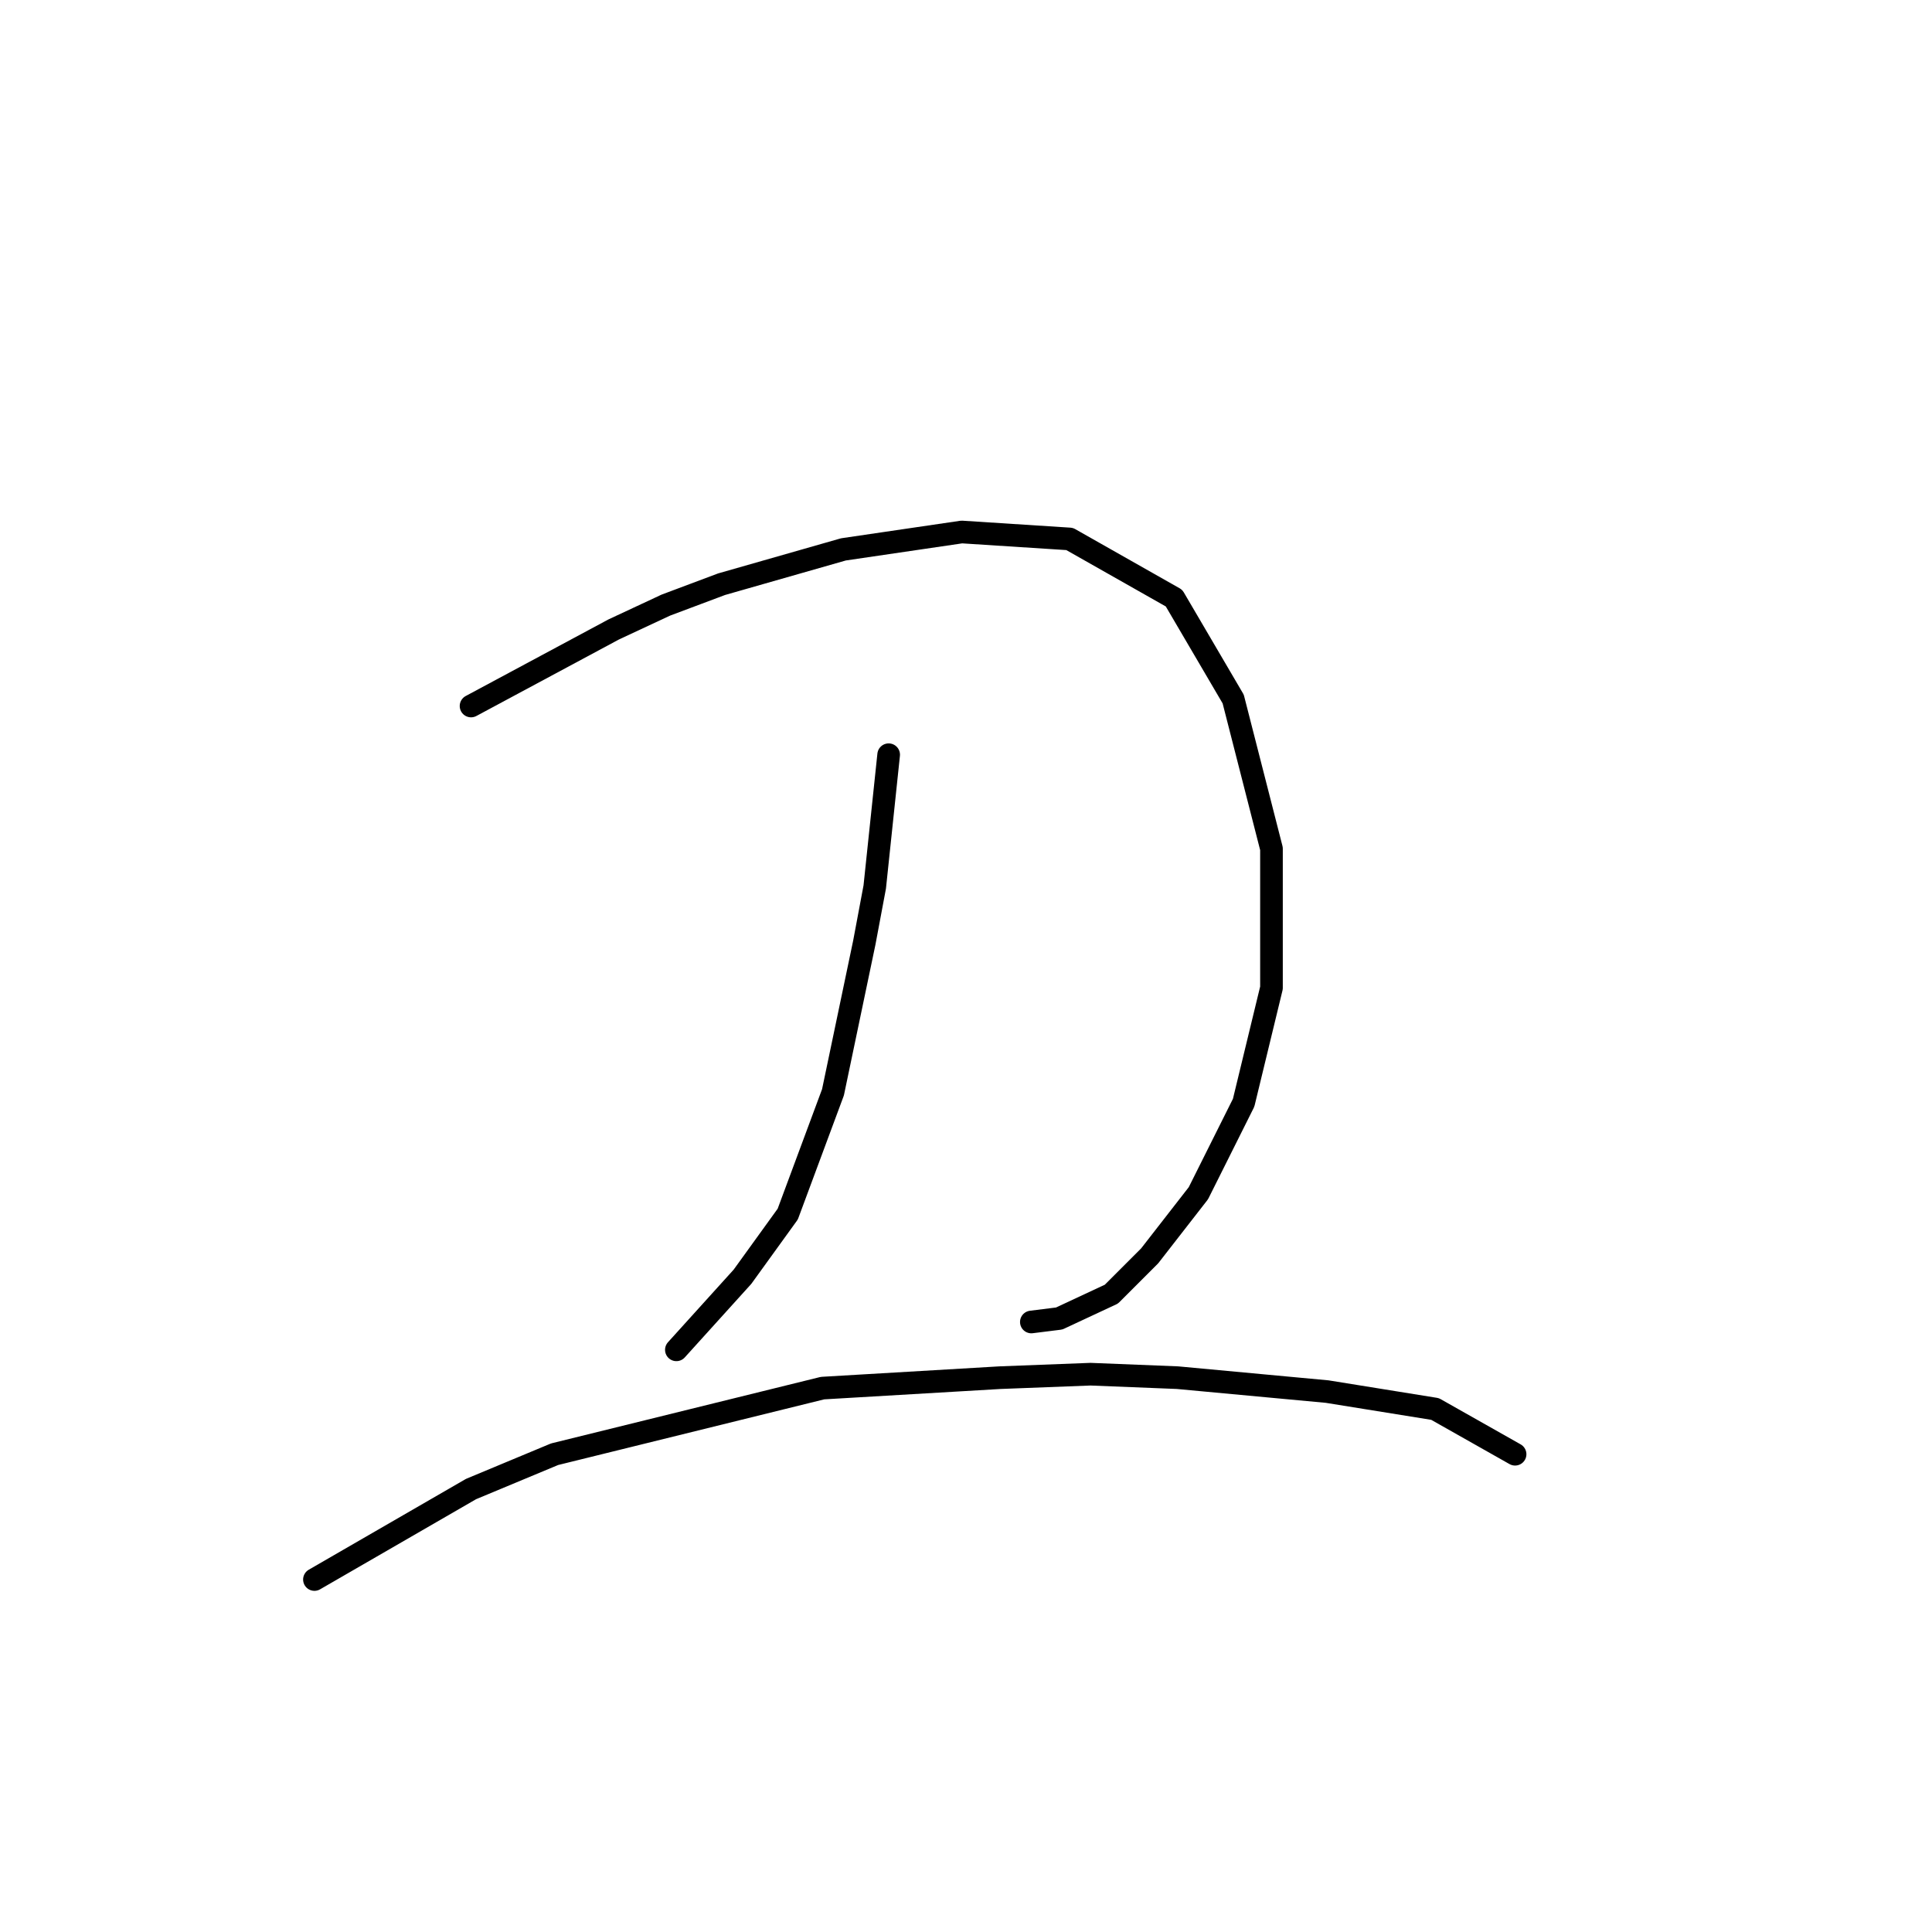<?xml version="1.0" standalone="no"?>
    <svg width="256" height="256" xmlns="http://www.w3.org/2000/svg" version="1.1">
    <polyline stroke="black" stroke-width="3" stroke-linecap="round" fill="transparent" stroke-linejoin="round" points="62.416 93.549 81.322 83.404 88.239 80.176 95.617 77.409 111.757 72.797 127.436 70.492 141.731 71.414 155.565 79.253 163.405 92.626 168.477 112.455 168.477 130.901 164.788 146.118 158.793 158.108 152.337 166.408 147.265 171.481 140.348 174.709 136.659 175.17 136.659 175.17 " />
        <polyline stroke="black" stroke-width="3" stroke-linecap="round" fill="transparent" stroke-linejoin="round" points="117.752 100.004 115.908 117.528 114.524 124.906 110.374 144.735 104.379 160.875 98.384 169.175 89.623 178.859 89.623 178.859 " />
        <polyline stroke="black" stroke-width="3" stroke-linecap="round" fill="transparent" stroke-linejoin="round" points="41.664 209.294 62.416 197.305 73.483 192.693 108.99 183.932 132.509 182.548 144.498 182.087 156.027 182.548 175.855 184.393 190.151 186.698 200.757 192.693 200.757 192.693 " />
        </svg>